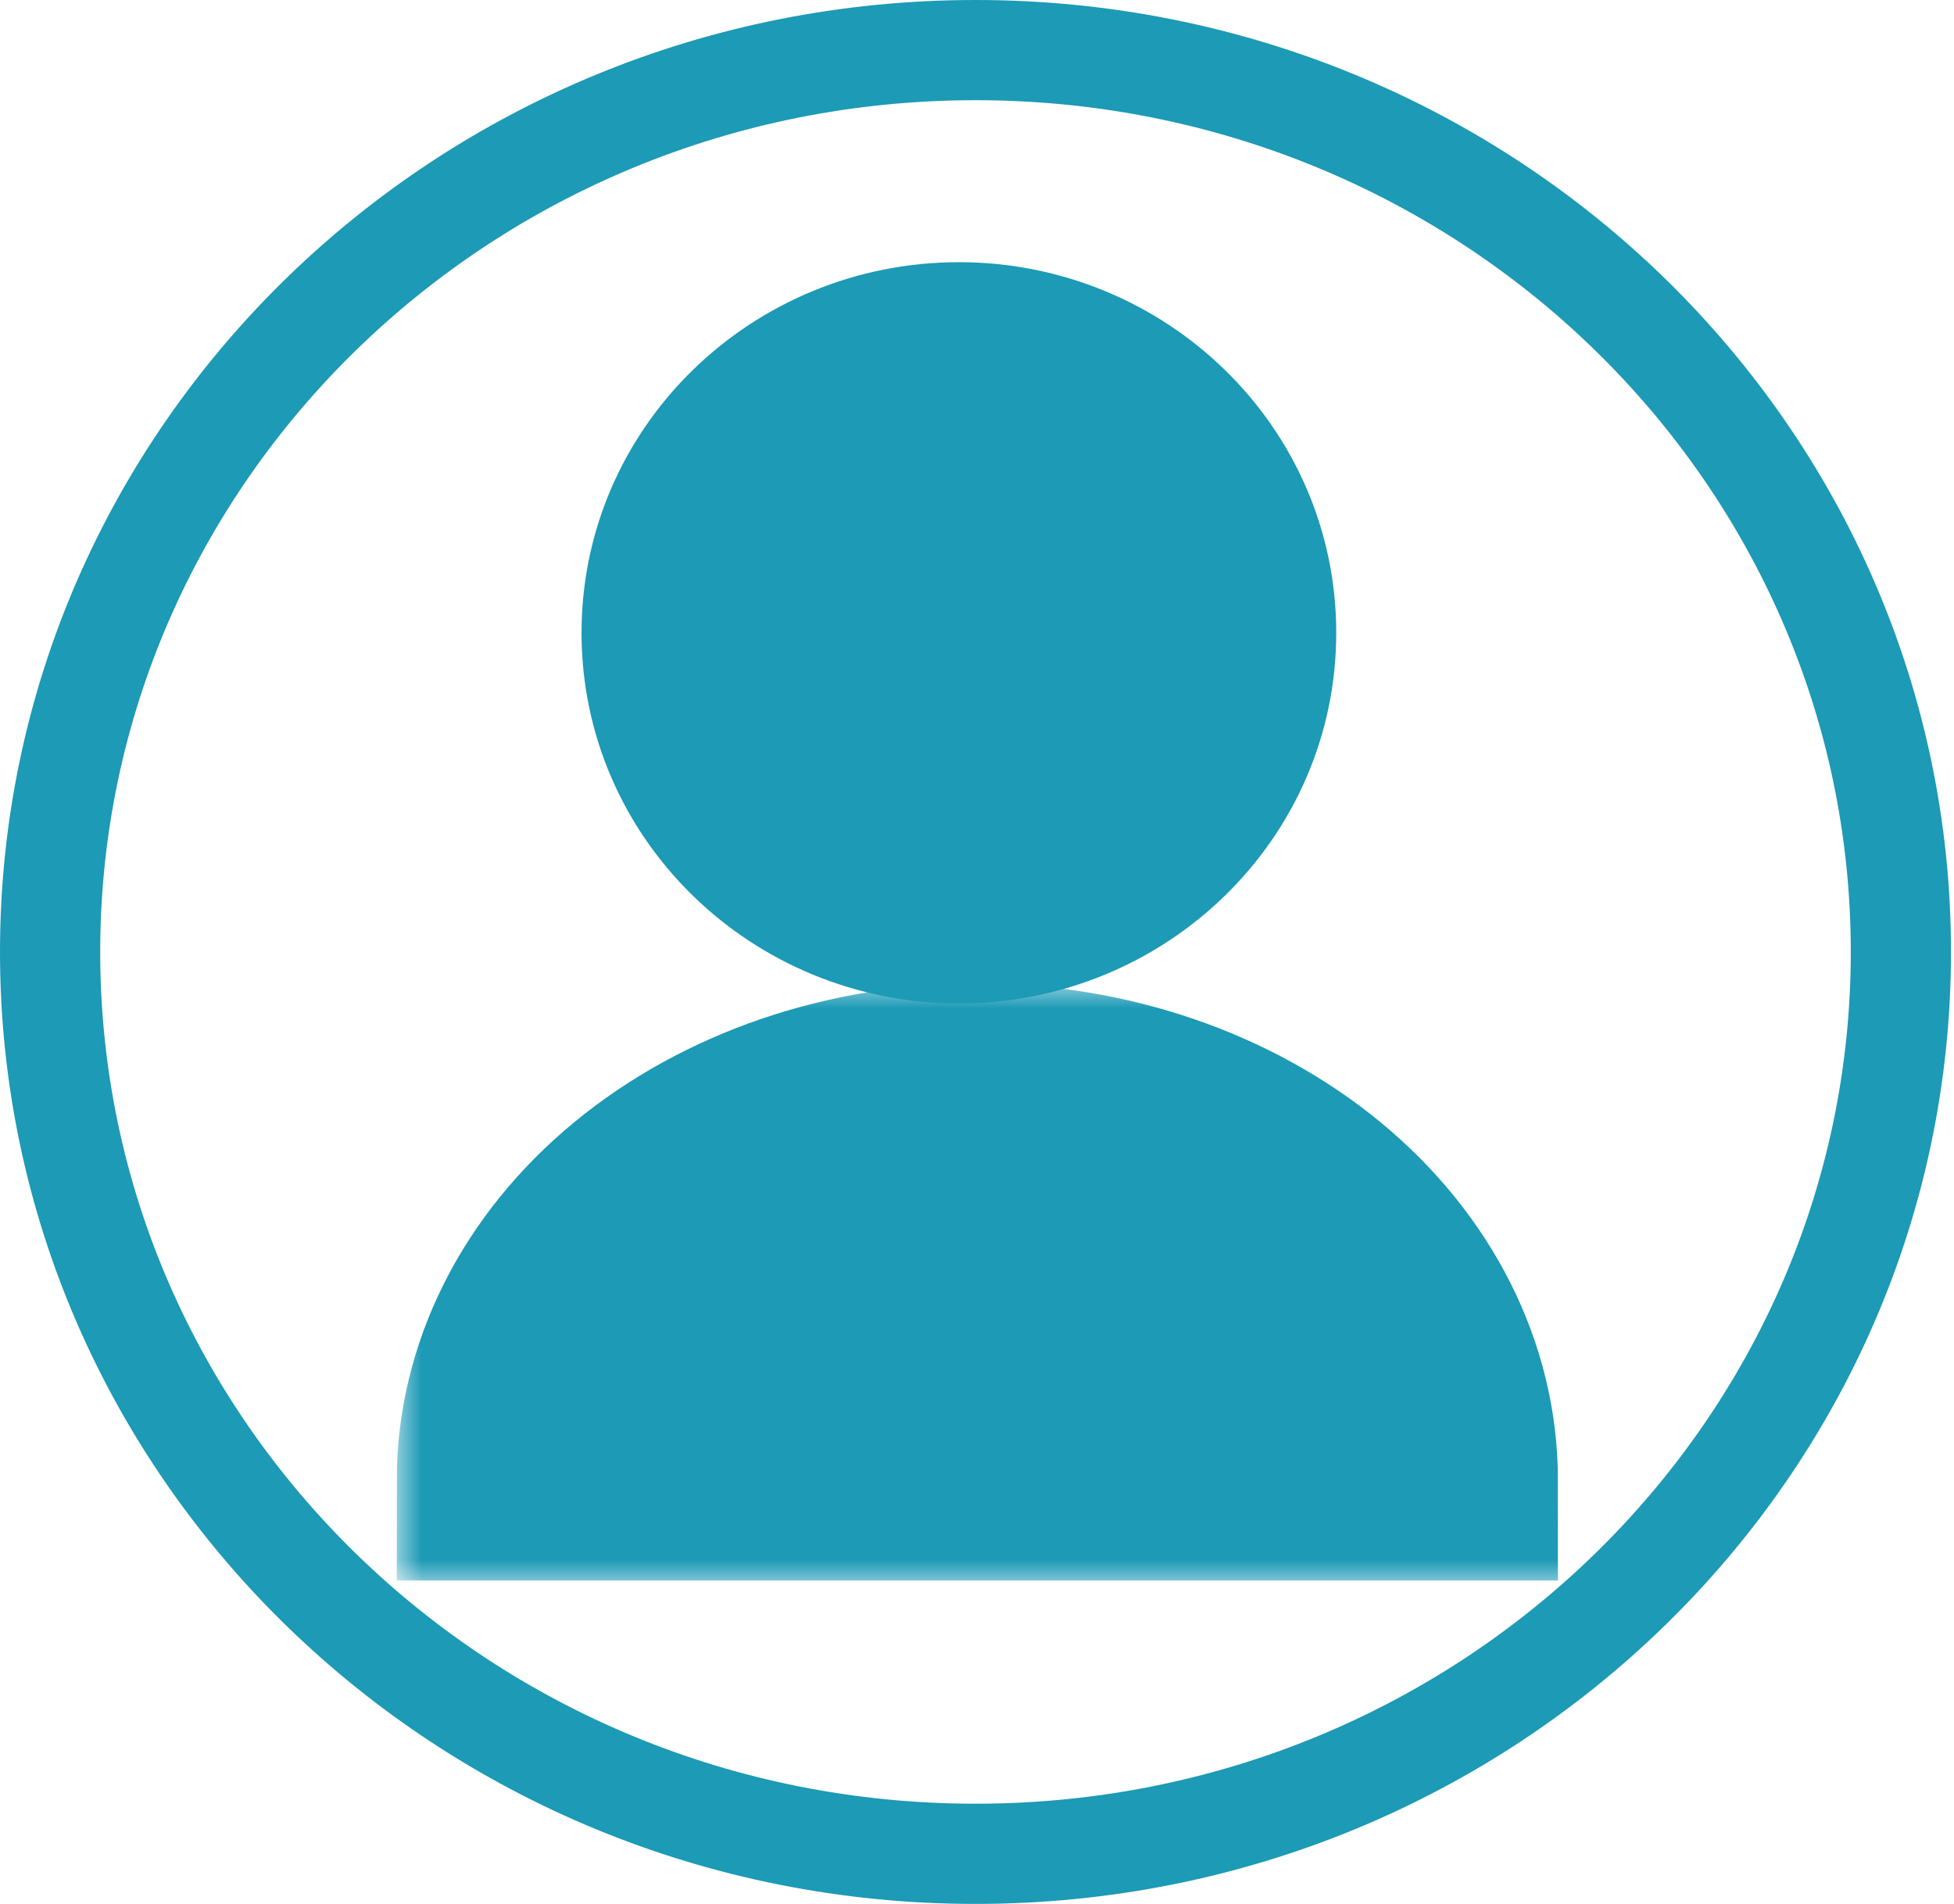 <svg width="39" height="38" viewBox="0 0 39 38" fill="none" xmlns="http://www.w3.org/2000/svg">
<path d="M37.94 19C37.94 28.918 29.694 37 19.47 37C9.246 37 1 28.918 1 19C1 9.082 9.246 1 19.47 1C29.694 1 37.94 9.082 37.94 19Z" stroke="#1C9AB6" stroke-width="2"/>
<path d="M19.139 19.028C22.722 19.028 25.67 16.187 25.67 12.63C25.67 9.074 22.722 6.233 19.139 6.233C15.555 6.233 12.607 9.074 12.607 12.63C12.607 16.187 15.555 19.028 19.139 19.028Z" fill="#1C9AB6" stroke="#1C9AB6" stroke-width="2"/>
<mask id="path-3-outside-1_11_216" maskUnits="userSpaceOnUse" x="7.919" y="19.627" width="24" height="12" fill="black">
<rect fill="white" x="7.919" y="19.627" width="24" height="12"/>
<path d="M29.095 29.544C29.095 27.444 28.084 25.43 26.287 23.946C24.488 22.461 22.05 21.627 19.507 21.627C16.964 21.627 14.526 22.461 12.728 23.946C10.93 25.43 9.919 27.444 9.919 29.544L19.507 29.544H29.095Z"/>
</mask>
<path d="M29.095 29.544C29.095 27.444 28.084 25.43 26.287 23.946C24.488 22.461 22.05 21.627 19.507 21.627C16.964 21.627 14.526 22.461 12.728 23.946C10.93 25.43 9.919 27.444 9.919 29.544L19.507 29.544H29.095Z" fill="#1C9AB6"/>
<path d="M29.095 29.544C29.095 27.444 28.084 25.43 26.287 23.946C24.488 22.461 22.05 21.627 19.507 21.627C16.964 21.627 14.526 22.461 12.728 23.946C10.93 25.43 9.919 27.444 9.919 29.544L19.507 29.544H29.095Z" stroke="#1C9AB6" stroke-width="4" mask="url(#path-3-outside-1_11_216)"/>
</svg>
